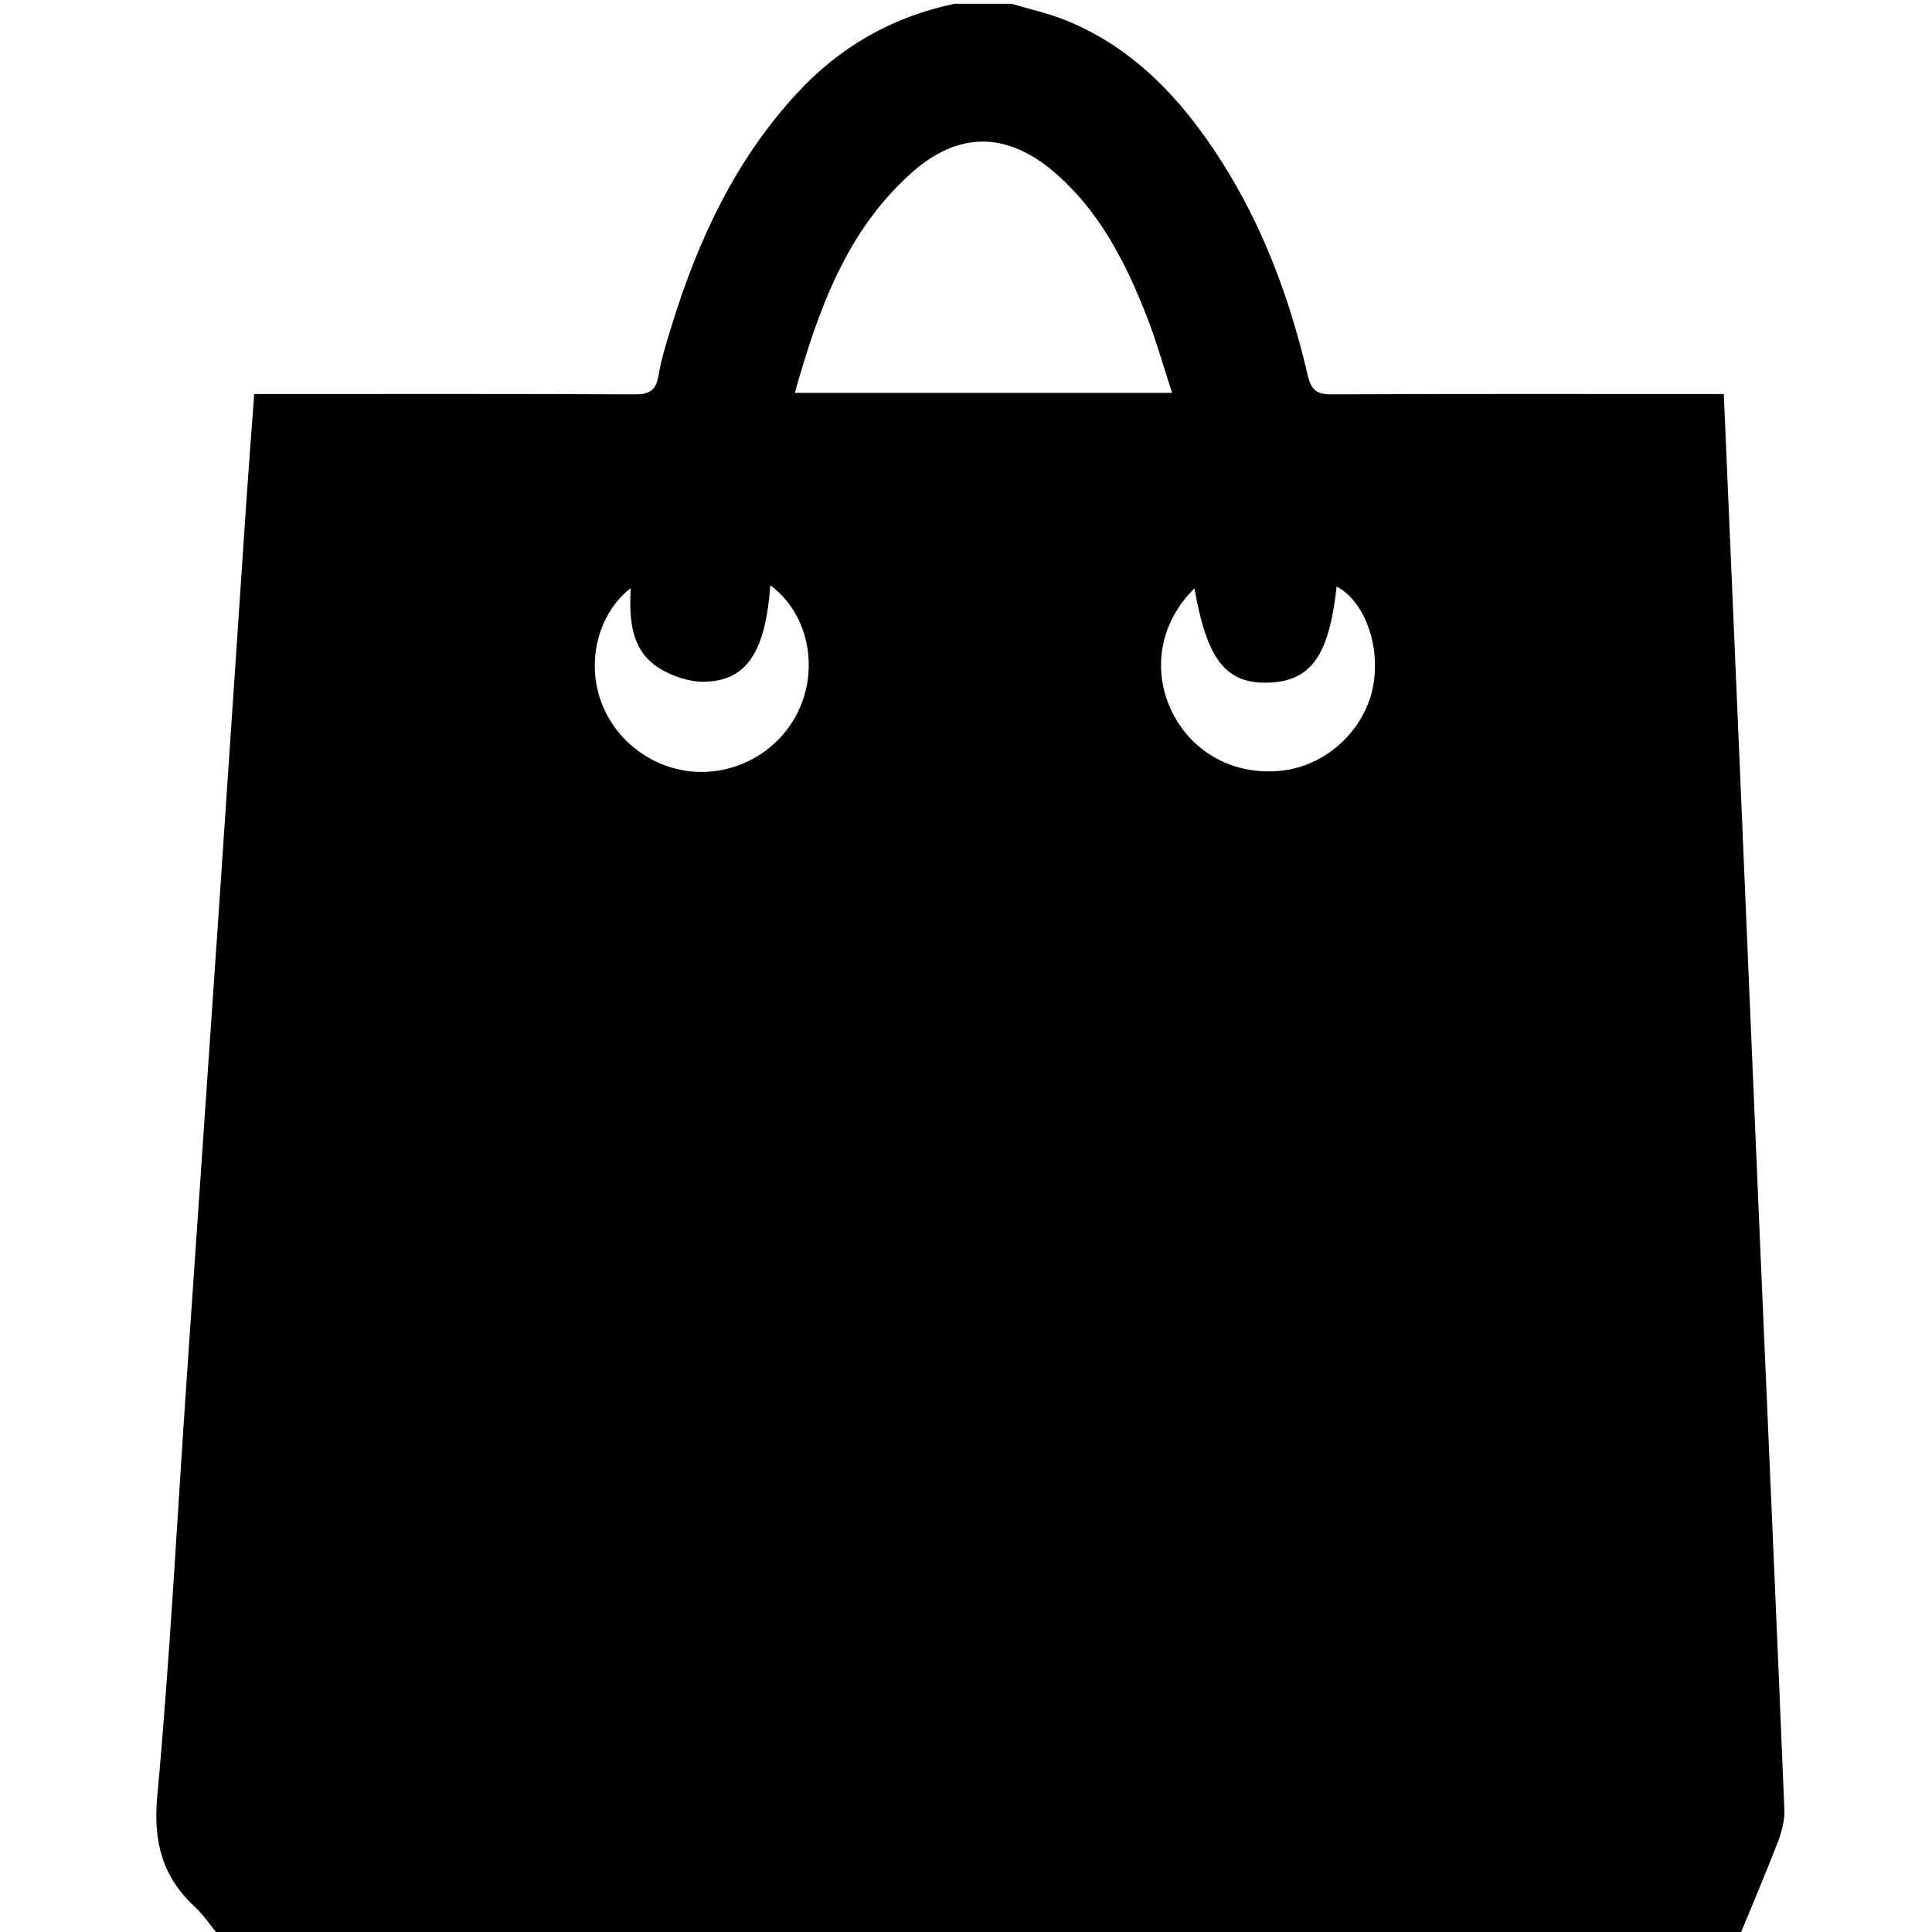 <?xml version="1.0" encoding="UTF-8"?>
<svg id="Camada_1" data-name="Camada 1" xmlns="http://www.w3.org/2000/svg" version="1.1" viewBox="0 0 600 600">
  <defs>
    <style>
      .cls-1 {
        fill: #000;
        stroke-width: 0px;
      }
    </style>
  </defs>
  <path class="cls-1" d="M540.23,601.17H67.97c-2.47-3.02-4.64-6.36-7.47-8.99-10.14-9.42-12.95-20.25-11.66-34.35,3.91-42.55,6.11-85.25,9.02-127.89,3.33-48.87,6.73-97.74,10.06-146.61,2.91-42.84,5.75-85.68,8.65-128.51.72-10.63,1.55-21.26,2.38-32.45,2.83,0,5.14,0,7.44,0,36.9,0,73.79-.08,110.69.1,4.5.02,6.65-1.11,7.42-5.8.88-5.36,2.57-10.6,4.18-15.81,8.19-26.54,19.75-51.27,38.87-71.94,13.38-14.47,29.66-23.75,48.95-27.76,5.86,0,11.72,0,17.58,0,5.75,1.73,11.68,2.99,17.2,5.26,20.89,8.57,35.53,24.27,47.5,42.8,13.37,20.72,21.8,43.51,27.36,67.39,1.05,4.51,2.8,5.88,7.36,5.86,38.26-.18,76.53-.1,114.79-.1,2.27,0,4.55,0,7.05,0,1.66,38.69,3.3,76.51,4.91,114.33,2.1,49.14,4.15,98.29,6.27,147.43,2.55,59.28,5.2,118.56,7.63,177.85.14,3.34-.81,6.91-2.03,10.08-3.76,9.78-7.89,19.41-11.88,29.1ZM364.01,122c-2.81-8.54-5-16.42-7.97-23.99-6.61-16.83-14.78-32.8-28.9-44.77-14.56-12.34-29.5-12.43-43.79.21-20.48,18.12-29.19,42.63-36.51,68.55h117.17ZM239.23,181.78c-1.52,20.76-7.35,29.68-20.49,29.94-4.72.09-10.08-1.73-14.13-4.29-8.72-5.51-9.21-14.98-8.75-24.78-10.09,7.9-13.71,22.55-9.26,35.04,4.71,13.19,17.56,22.17,31.53,22.04,14.35-.14,27.05-9.42,31.43-22.98,4.17-12.9.04-27.39-10.33-34.97ZM370.95,182.74c-10.66,10.39-13.28,25.28-7.08,38.11,6.44,13.33,20.31,20.52,35.37,18.32,13.44-1.96,24.9-13.05,27.25-26.37,2.22-12.58-2.81-26.13-11.38-30.65-2.35,21.54-7.99,29.45-21.28,29.85-13.06.39-18.99-7.06-22.88-29.26Z"/>
</svg>